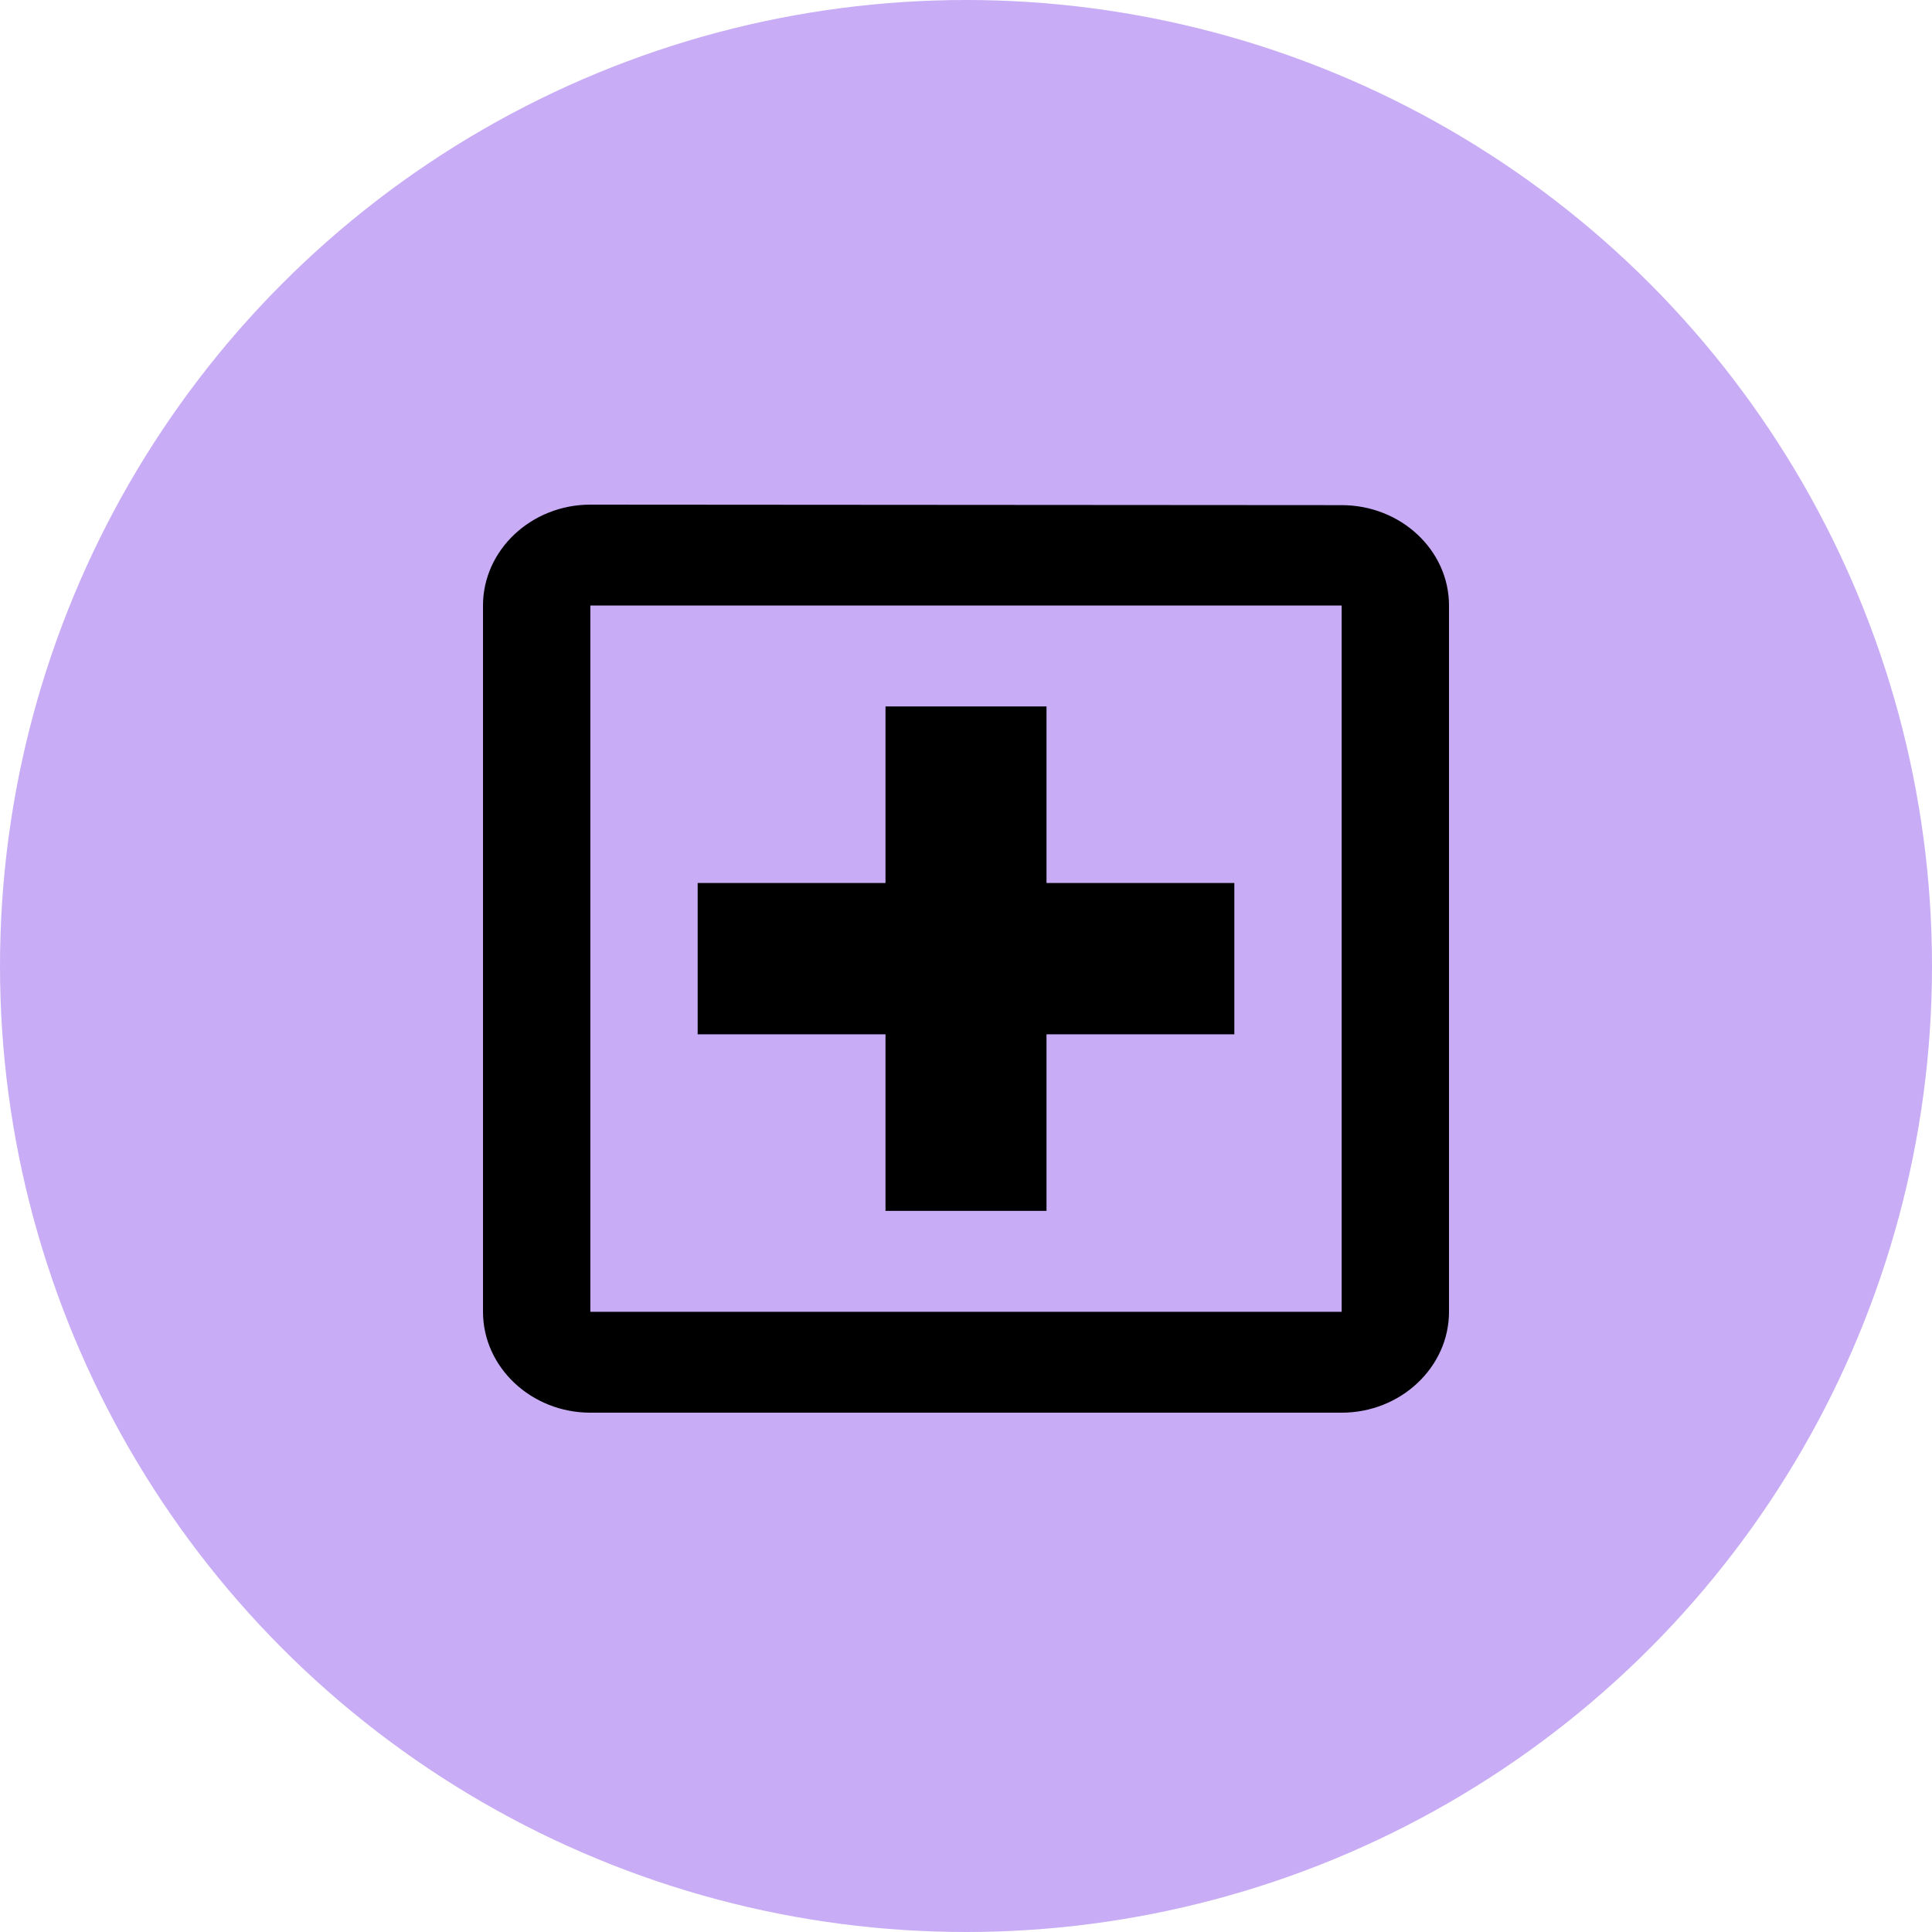 <svg width="100" height="100" viewBox="0 0 100 100" fill="none" xmlns="http://www.w3.org/2000/svg">
<g filter="url(#filter0_b_476_299)">
<circle cx="50" cy="50" r="50" fill="#C8ACF5"/>
</g>
<path d="M75 67.898V31.342C75 28.47 72.5 26.146 69.444 26.146L30.556 26.12C27.5 26.12 25 28.47 25 31.342L25 67.898C25 70.77 27.5 73.12 30.556 73.12H69.444C72.5 73.12 75 70.77 75 67.898ZM30.556 67.898L30.556 31.342L69.444 31.342V67.898H30.556ZM36.111 45.703V53.537H45.833V62.676L54.167 62.676V53.537H63.889V45.703H54.167V36.565H45.833V45.703H36.111Z" fill="black"/>
<defs>
<filter id="filter0_b_476_299" x="-4" y="-4" width="108" height="108" filterUnits="userSpaceOnUse" color-interpolation-filters="sRGB">
<feFlood flood-opacity="0" result="BackgroundImageFix"/>
<feGaussianBlur in="BackgroundImageFix" stdDeviation="2"/>
<feComposite in2="SourceAlpha" operator="in" result="effect1_backgroundBlur_476_299"/>
<feBlend mode="normal" in="SourceGraphic" in2="effect1_backgroundBlur_476_299" result="shape"/>
</filter>
</defs>
</svg>
